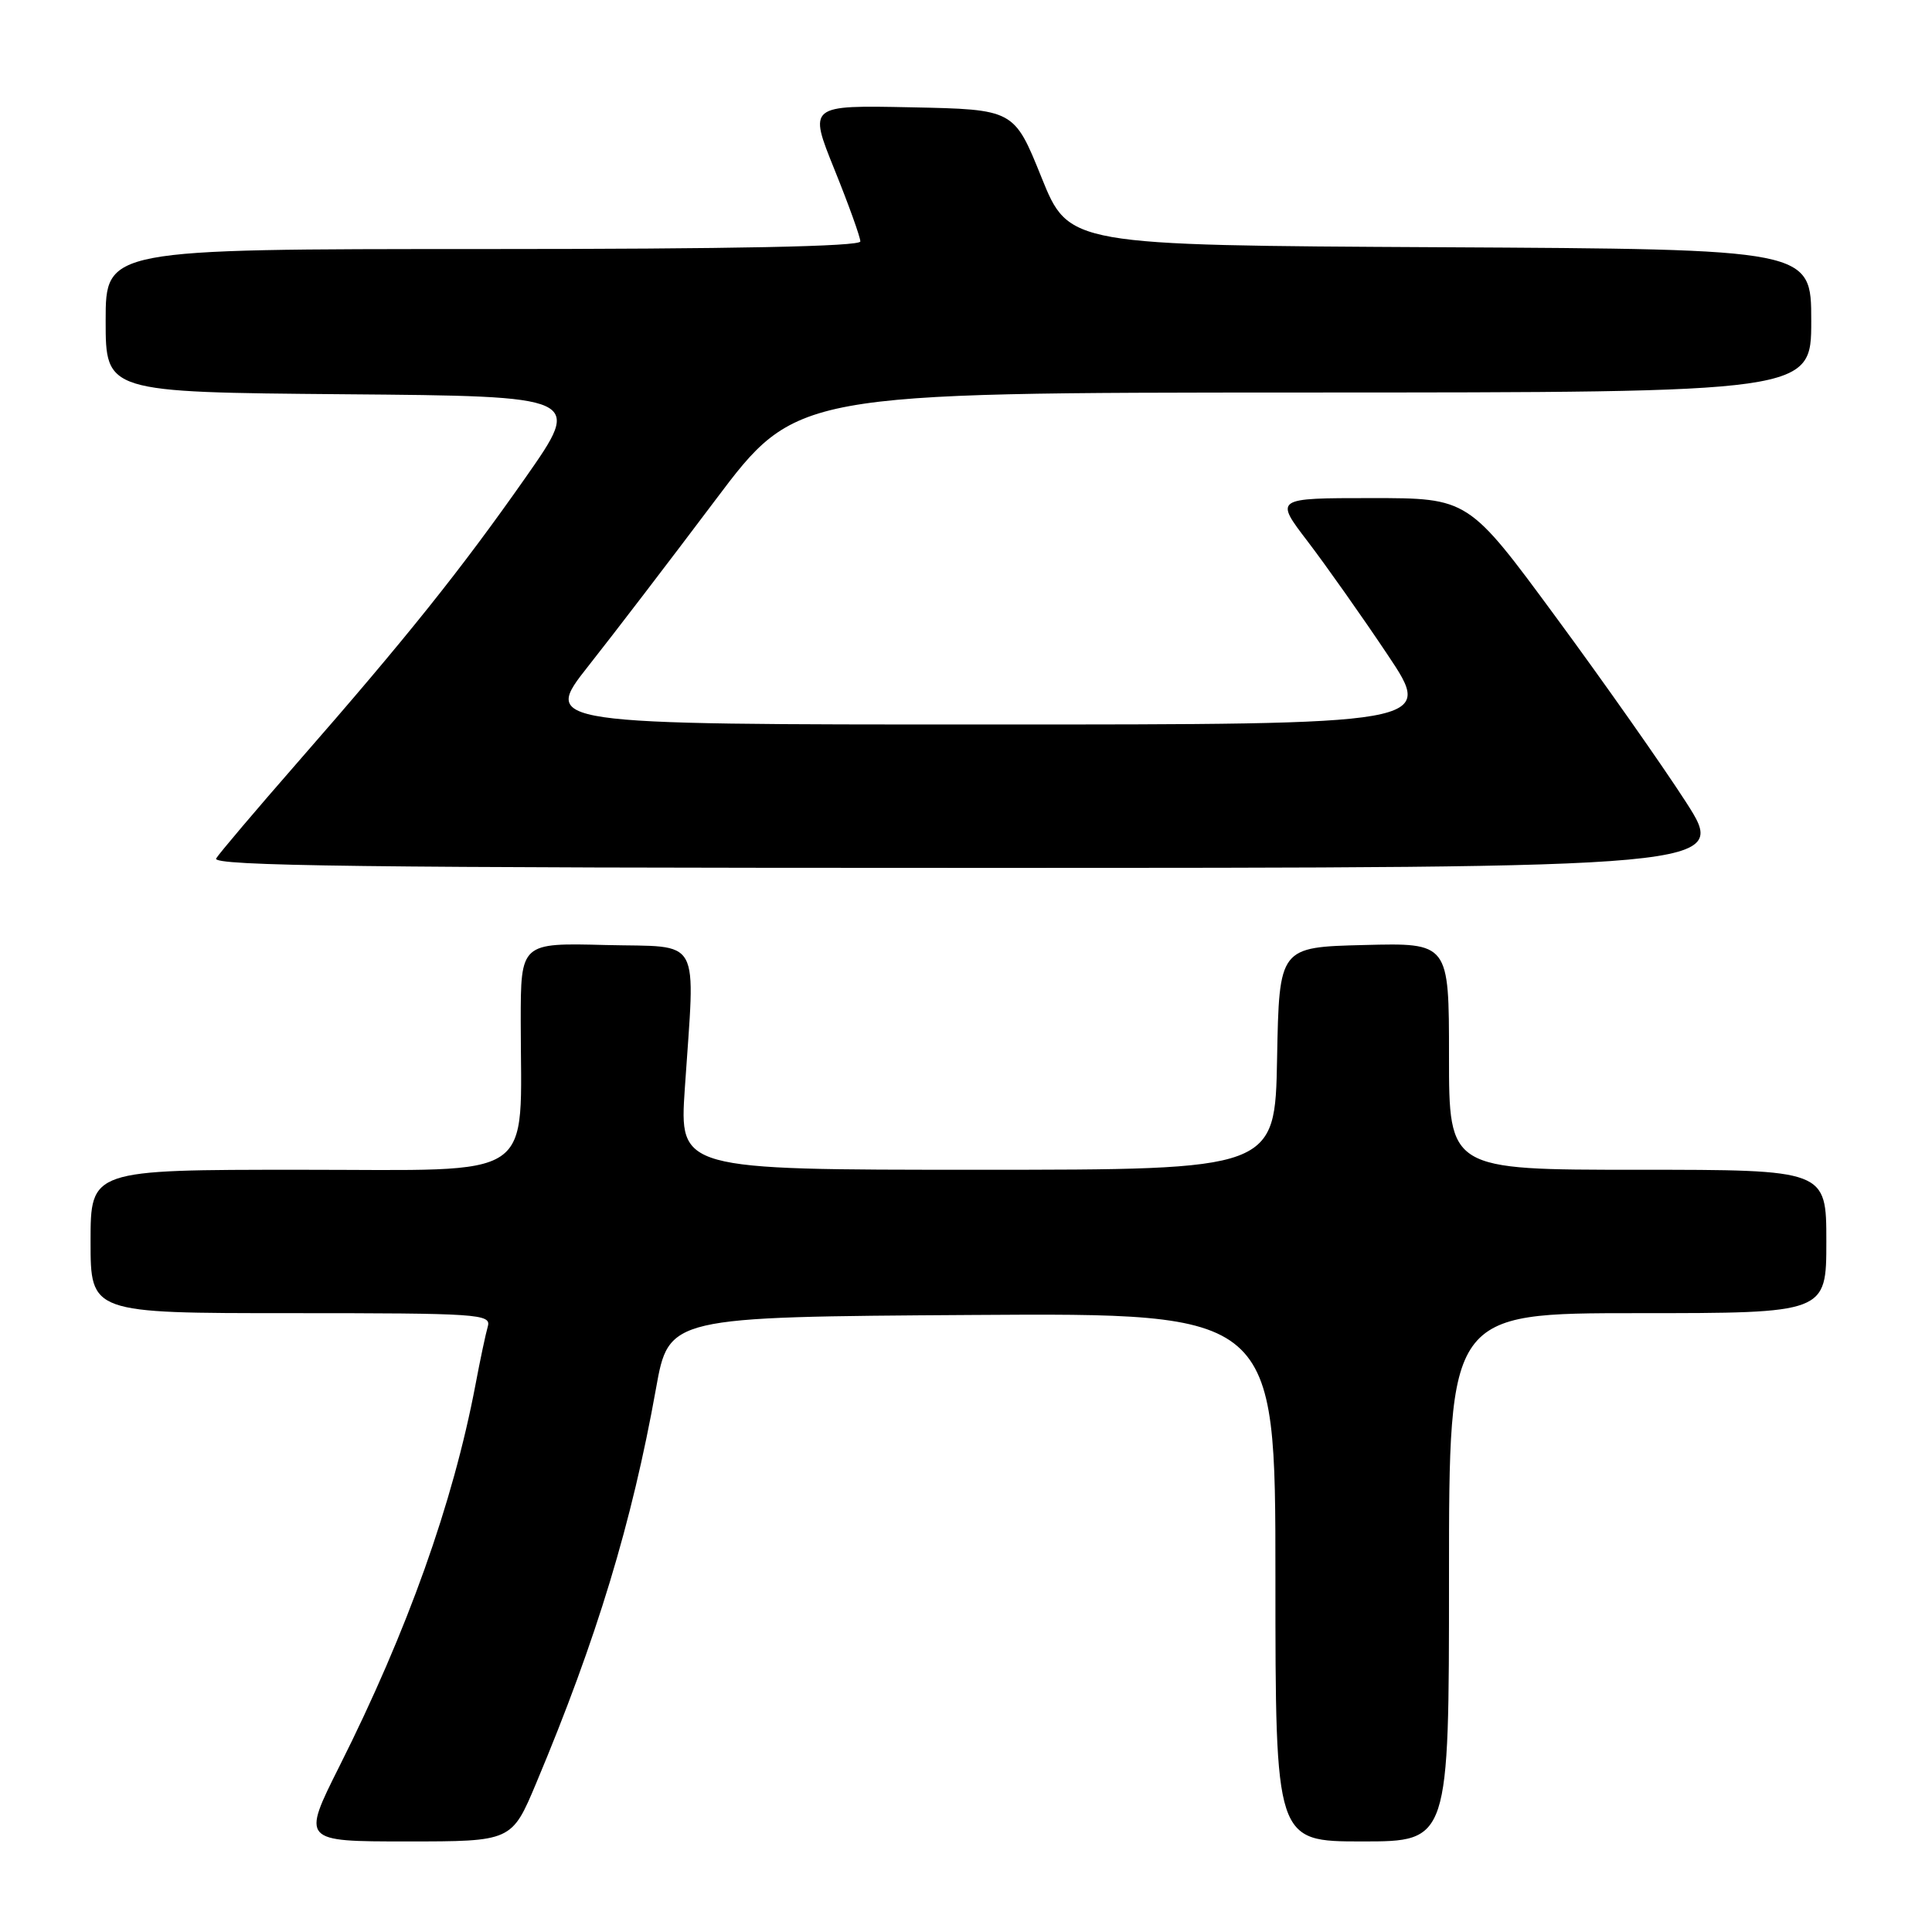 <?xml version="1.0" encoding="UTF-8" standalone="no"?>
<!DOCTYPE svg PUBLIC "-//W3C//DTD SVG 1.1//EN" "http://www.w3.org/Graphics/SVG/1.1/DTD/svg11.dtd" >
<svg xmlns="http://www.w3.org/2000/svg" xmlns:xlink="http://www.w3.org/1999/xlink" version="1.1" viewBox="0 0 256 256">
 <g >
 <path fill="currentColor"
d=" M 71.06 236.25 C 79.07 217.17 83.74 201.76 86.92 184.00 C 88.62 174.50 88.62 174.50 128.81 174.24 C 169.00 173.98 169.00 173.98 169.00 208.99 C 169.00 244.00 169.00 244.00 180.50 244.00 C 192.00 244.00 192.00 244.00 192.00 209.00 C 192.00 174.00 192.00 174.00 217.00 174.00 C 242.00 174.00 242.00 174.00 242.00 164.50 C 242.00 155.00 242.00 155.00 217.00 155.00 C 192.00 155.00 192.00 155.00 192.00 139.97 C 192.00 124.93 192.00 124.93 180.75 125.22 C 169.50 125.50 169.50 125.50 169.22 140.25 C 168.95 155.00 168.95 155.00 129.48 155.00 C 90.02 155.00 90.02 155.00 90.74 144.25 C 92.12 123.66 93.16 125.54 80.25 125.22 C 69.00 124.93 69.00 124.93 69.00 135.33 C 69.00 156.78 71.64 155.00 39.86 155.00 C 12.00 155.00 12.00 155.00 12.00 164.50 C 12.00 174.00 12.00 174.00 38.57 174.00 C 63.39 174.00 65.10 174.11 64.64 175.75 C 64.36 176.71 63.62 180.20 63.00 183.50 C 60.02 199.18 54.00 216.07 44.99 234.01 C 39.98 244.00 39.98 244.00 53.90 244.00 C 67.81 244.00 67.81 244.00 71.06 236.25 Z  M 223.38 106.25 C 220.28 101.44 212.53 90.41 206.15 81.75 C 194.56 66.00 194.56 66.00 181.72 66.00 C 168.88 66.00 168.88 66.00 173.28 71.75 C 175.69 74.91 180.46 81.66 183.86 86.75 C 190.05 96.00 190.05 96.00 130.95 96.00 C 71.85 96.00 71.85 96.00 77.96 88.25 C 81.33 83.99 88.90 74.09 94.79 66.26 C 105.50 52.03 105.50 52.03 172.75 52.01 C 240.00 52.00 240.00 52.00 240.00 42.51 C 240.00 33.02 240.00 33.02 190.82 32.76 C 141.63 32.50 141.63 32.50 138.00 23.50 C 134.37 14.50 134.37 14.50 120.75 14.22 C 107.13 13.94 107.13 13.94 110.57 22.46 C 112.46 27.14 114.00 31.43 114.00 31.99 C 114.00 32.66 97.14 33.00 64.00 33.00 C 14.00 33.00 14.00 33.00 14.00 42.49 C 14.00 51.97 14.00 51.97 45.59 52.24 C 77.18 52.50 77.18 52.50 69.65 63.26 C 61.08 75.49 53.86 84.52 39.45 101.00 C 33.92 107.33 29.06 113.06 28.64 113.75 C 28.04 114.75 48.26 115.00 128.45 115.00 C 229.01 115.00 229.01 115.00 223.38 106.25 Z "/>
</g>
</svg>